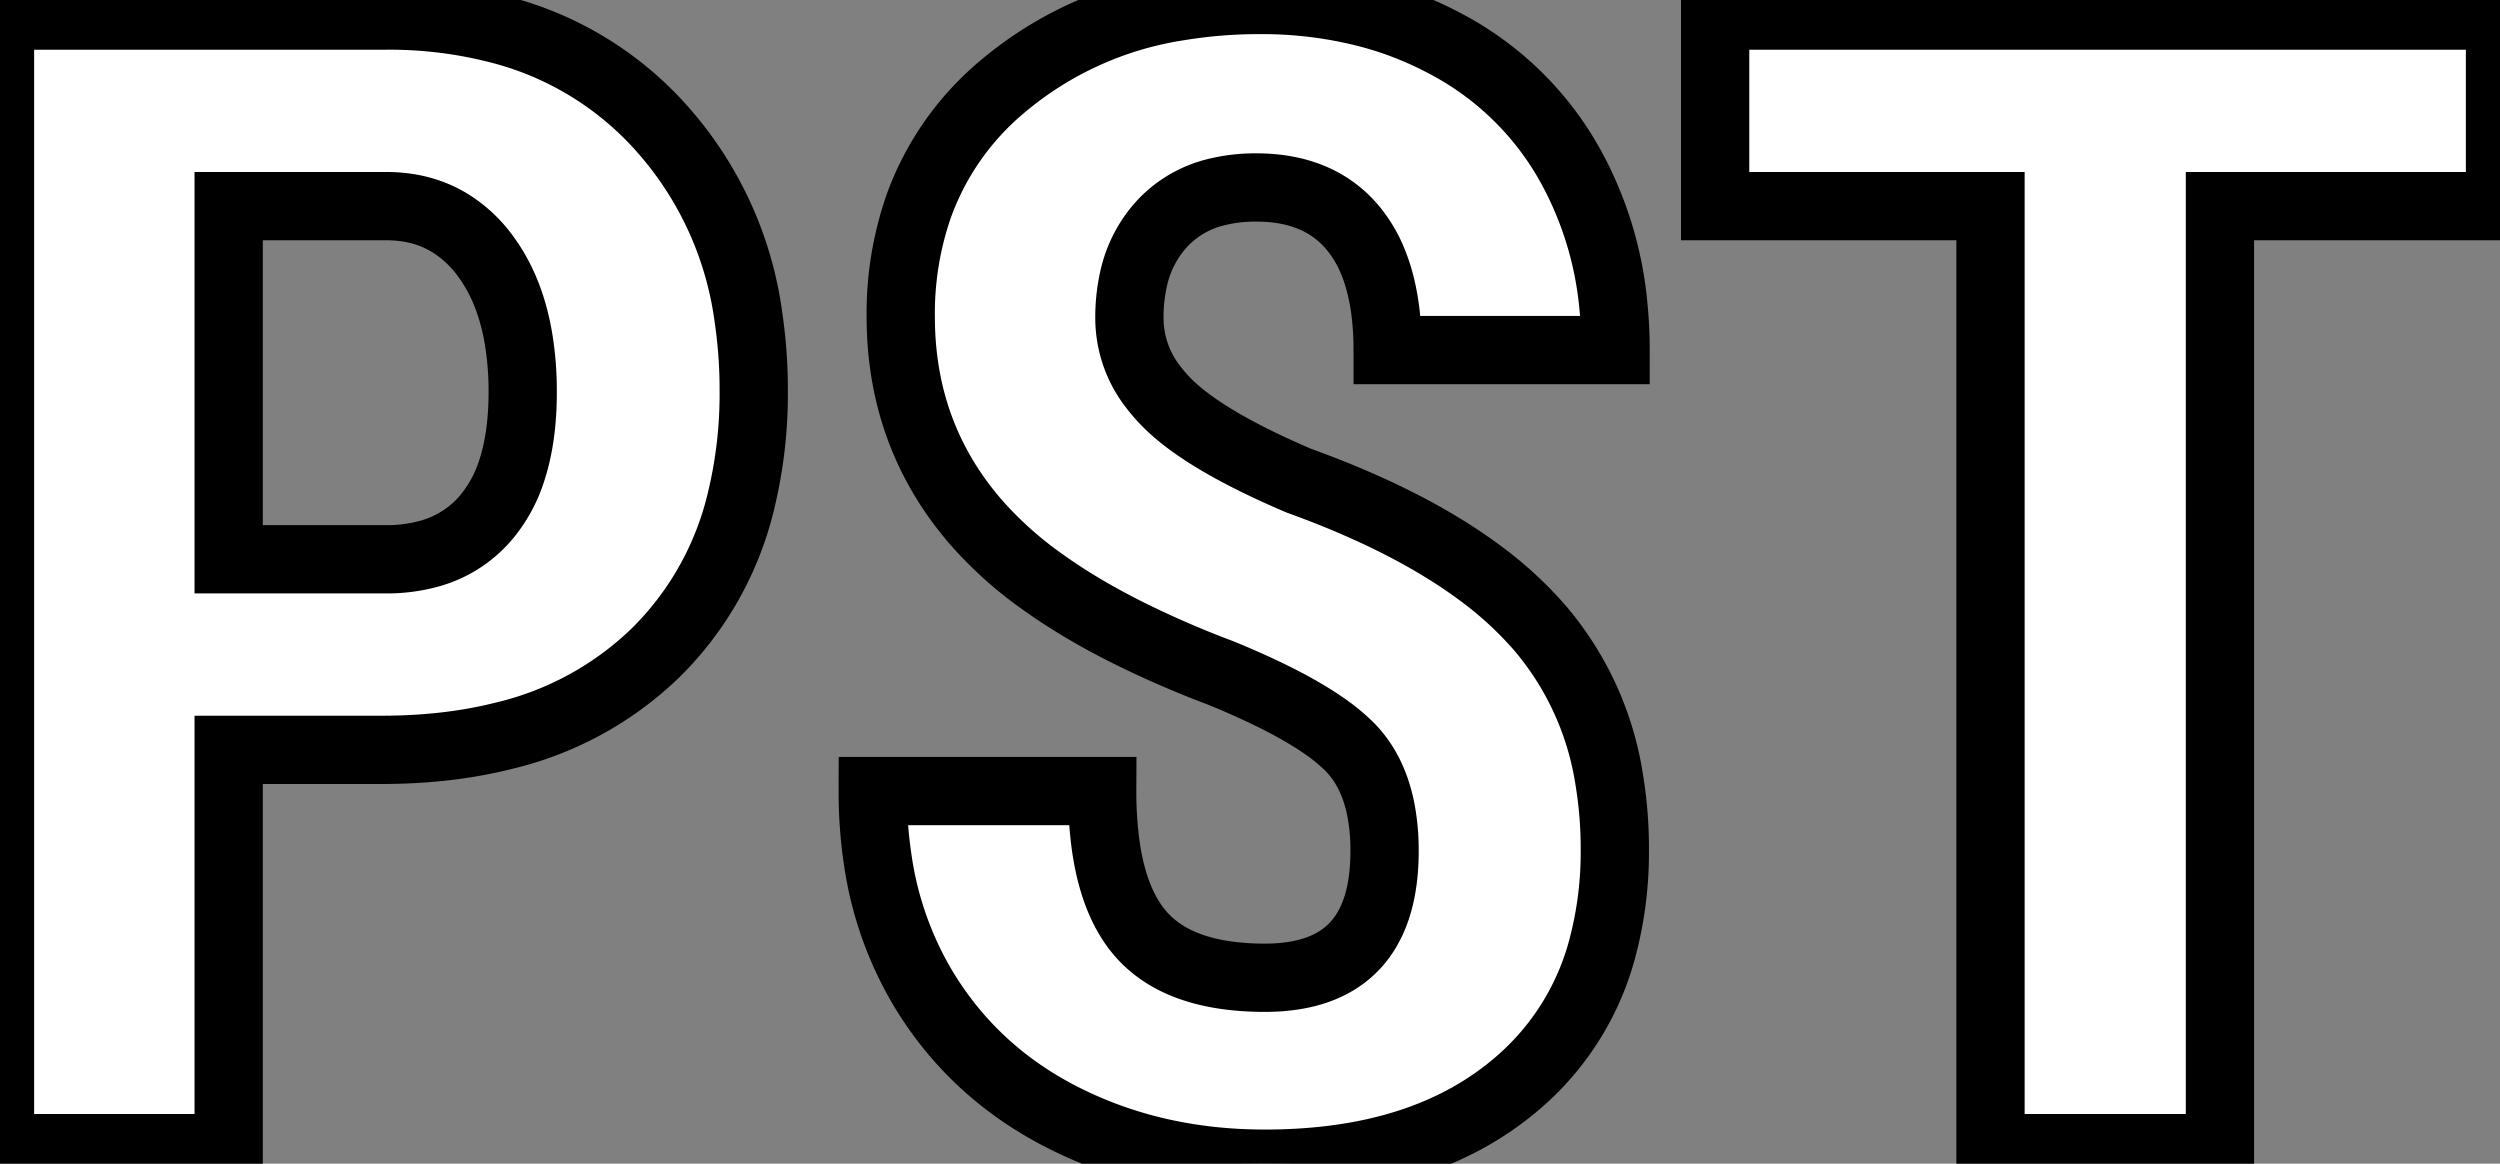 <svg width="54.927" height="25.567" viewBox="0 0 54.927 25.567" xmlns="http://www.w3.org/2000/svg"><rect x="0" y="0" width="54.927" height="25.567" fill="#808080" stroke="none"/><g id="svgGroup" stroke-linecap="round" fill-rule="nonzero" font-size="9pt" stroke="#000" stroke-width="1.5" fill="#ffffff" style="stroke:#000;stroke-width:1.5;fill:#ffffff"><path d="M 35.496 7.691 L 30.488 7.691 Q 30.488 6.548 30.169 5.762 A 2.839 2.839 0 0 0 29.745 5.033 Q 29.001 4.119 27.6 4.119 A 3.587 3.587 0 0 0 26.764 4.211 A 2.397 2.397 0 0 0 25.549 4.896 A 2.612 2.612 0 0 0 24.901 6.149 A 3.855 3.855 0 0 0 24.814 6.99 A 2.461 2.461 0 0 0 25.346 8.513 A 3.394 3.394 0 0 0 25.635 8.844 Q 26.455 9.673 28.54 10.562 Q 30.929 11.425 32.46 12.546 A 8.149 8.149 0 0 1 33.829 13.792 A 6.704 6.704 0 0 1 35.355 17.123 A 9.24 9.24 0 0 1 35.479 18.662 A 8.191 8.191 0 0 1 35.211 20.813 A 5.868 5.868 0 0 1 33.411 23.738 Q 31.343 25.567 27.788 25.567 Q 25.378 25.567 23.396 24.575 Q 21.414 23.584 20.294 21.738 A 7.656 7.656 0 0 1 19.284 18.886 A 10.021 10.021 0 0 1 19.175 17.381 L 24.216 17.381 A 8.763 8.763 0 0 0 24.282 18.491 Q 24.45 19.806 25.054 20.508 Q 25.716 21.278 27.04 21.439 A 6.196 6.196 0 0 0 27.788 21.482 Q 30.42 21.482 30.42 18.696 A 4.745 4.745 0 0 0 30.344 17.818 Q 30.177 16.932 29.642 16.398 A 4.017 4.017 0 0 0 29.104 15.956 Q 28.495 15.53 27.52 15.087 A 19.785 19.785 0 0 0 26.814 14.783 A 21.538 21.538 0 0 1 24.68 13.849 Q 23.686 13.343 22.909 12.786 A 8.392 8.392 0 0 1 21.431 11.459 Q 19.79 9.553 19.79 6.956 A 7.168 7.168 0 0 1 20.18 4.544 A 6.123 6.123 0 0 1 22.02 1.906 A 7.837 7.837 0 0 1 25.897 0.143 A 10.803 10.803 0 0 1 27.686 0 A 9.283 9.283 0 0 1 30.042 0.289 A 7.794 7.794 0 0 1 31.77 0.966 A 6.698 6.698 0 0 1 34.53 3.692 A 7.866 7.866 0 0 1 35.449 6.734 A 9.709 9.709 0 0 1 35.496 7.691 Z M 54.927 0.342 L 54.927 4.529 L 48.774 4.529 L 48.774 25.225 L 43.733 25.225 L 43.733 4.529 L 37.683 4.529 L 37.683 0.342 L 54.927 0.342 Z M 8.374 16.475 L 5.024 16.475 L 5.024 25.225 L 0 25.225 L 0 0.342 L 8.477 0.342 A 9.647 9.647 0 0 1 11.035 0.664 A 7.14 7.14 0 0 1 14.364 2.632 A 7.782 7.782 0 0 1 16.447 6.992 A 10.79 10.79 0 0 1 16.56 8.579 A 9.958 9.958 0 0 1 16.28 11.009 A 6.935 6.935 0 0 1 14.39 14.356 A 7.161 7.161 0 0 1 11.073 16.164 Q 9.846 16.475 8.374 16.475 Z M 5.024 4.529 L 5.024 12.288 L 8.477 12.288 A 3.504 3.504 0 0 0 9.415 12.169 A 2.506 2.506 0 0 0 10.698 11.348 A 3.037 3.037 0 0 0 11.246 10.331 Q 11.391 9.887 11.448 9.346 A 7.023 7.023 0 0 0 11.484 8.613 A 7.017 7.017 0 0 0 11.389 7.423 Q 11.276 6.766 11.028 6.237 A 3.581 3.581 0 0 0 10.681 5.648 A 2.762 2.762 0 0 0 9.857 4.882 Q 9.277 4.538 8.528 4.529 L 5.024 4.529 Z"/></g></svg>